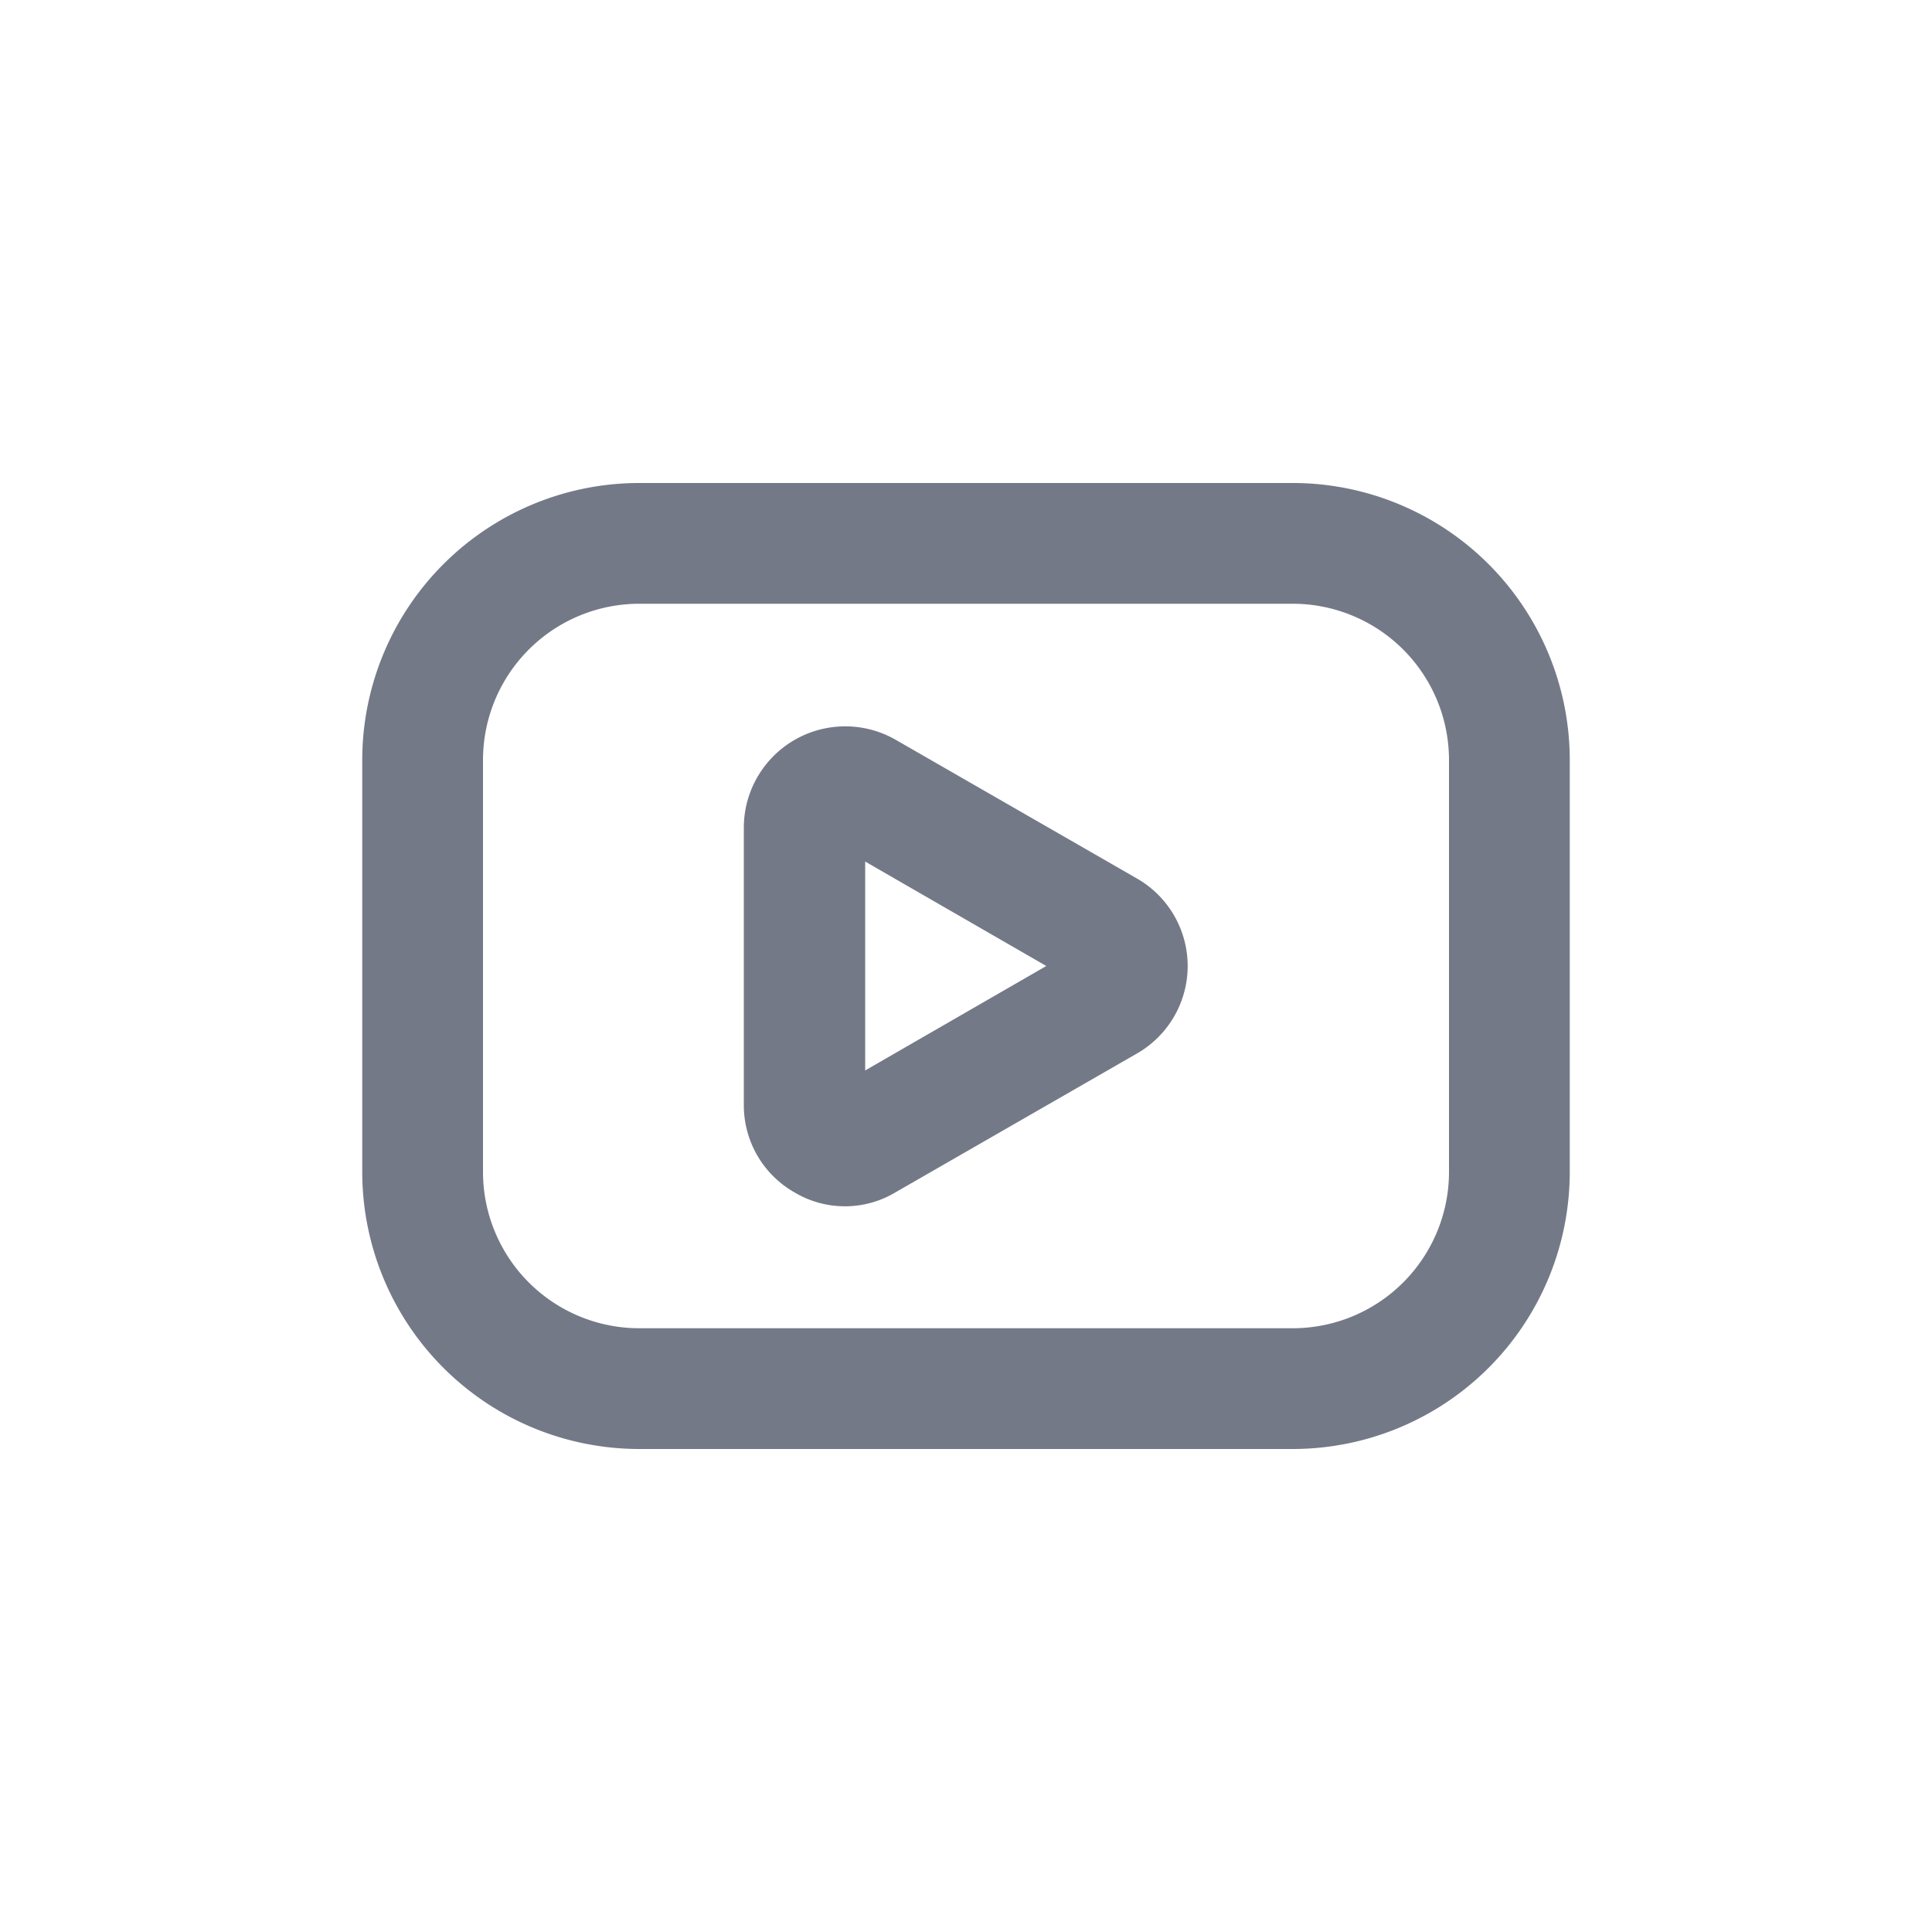 <svg id="Layer_1" data-name="Layer 1" xmlns="http://www.w3.org/2000/svg" viewBox="0 0 32 32"><defs><style>.cls-1{fill:#747987;}</style></defs><title>Video</title><path class="cls-1" d="M21.42,8H10.58A4.59,4.59,0,0,0,6,12.57v6.86A4.59,4.59,0,0,0,10.58,24H21.42A4.59,4.59,0,0,0,26,19.43V12.57A4.59,4.59,0,0,0,21.42,8ZM24,19.43A2.59,2.59,0,0,1,21.42,22H10.58A2.59,2.59,0,0,1,8,19.43V12.57A2.59,2.59,0,0,1,10.58,10H21.42A2.59,2.59,0,0,1,24,12.57Z"/><path class="cls-1" d="M18.83,14.55h0l-4-2.3a1.68,1.68,0,0,0-2.51,1.45v4.6a1.66,1.66,0,0,0,.84,1.45,1.63,1.63,0,0,0,1.67,0l4-2.3a1.67,1.67,0,0,0,0-2.9Zm-4.5,3.18V14.27l3,1.73Z"/></svg>